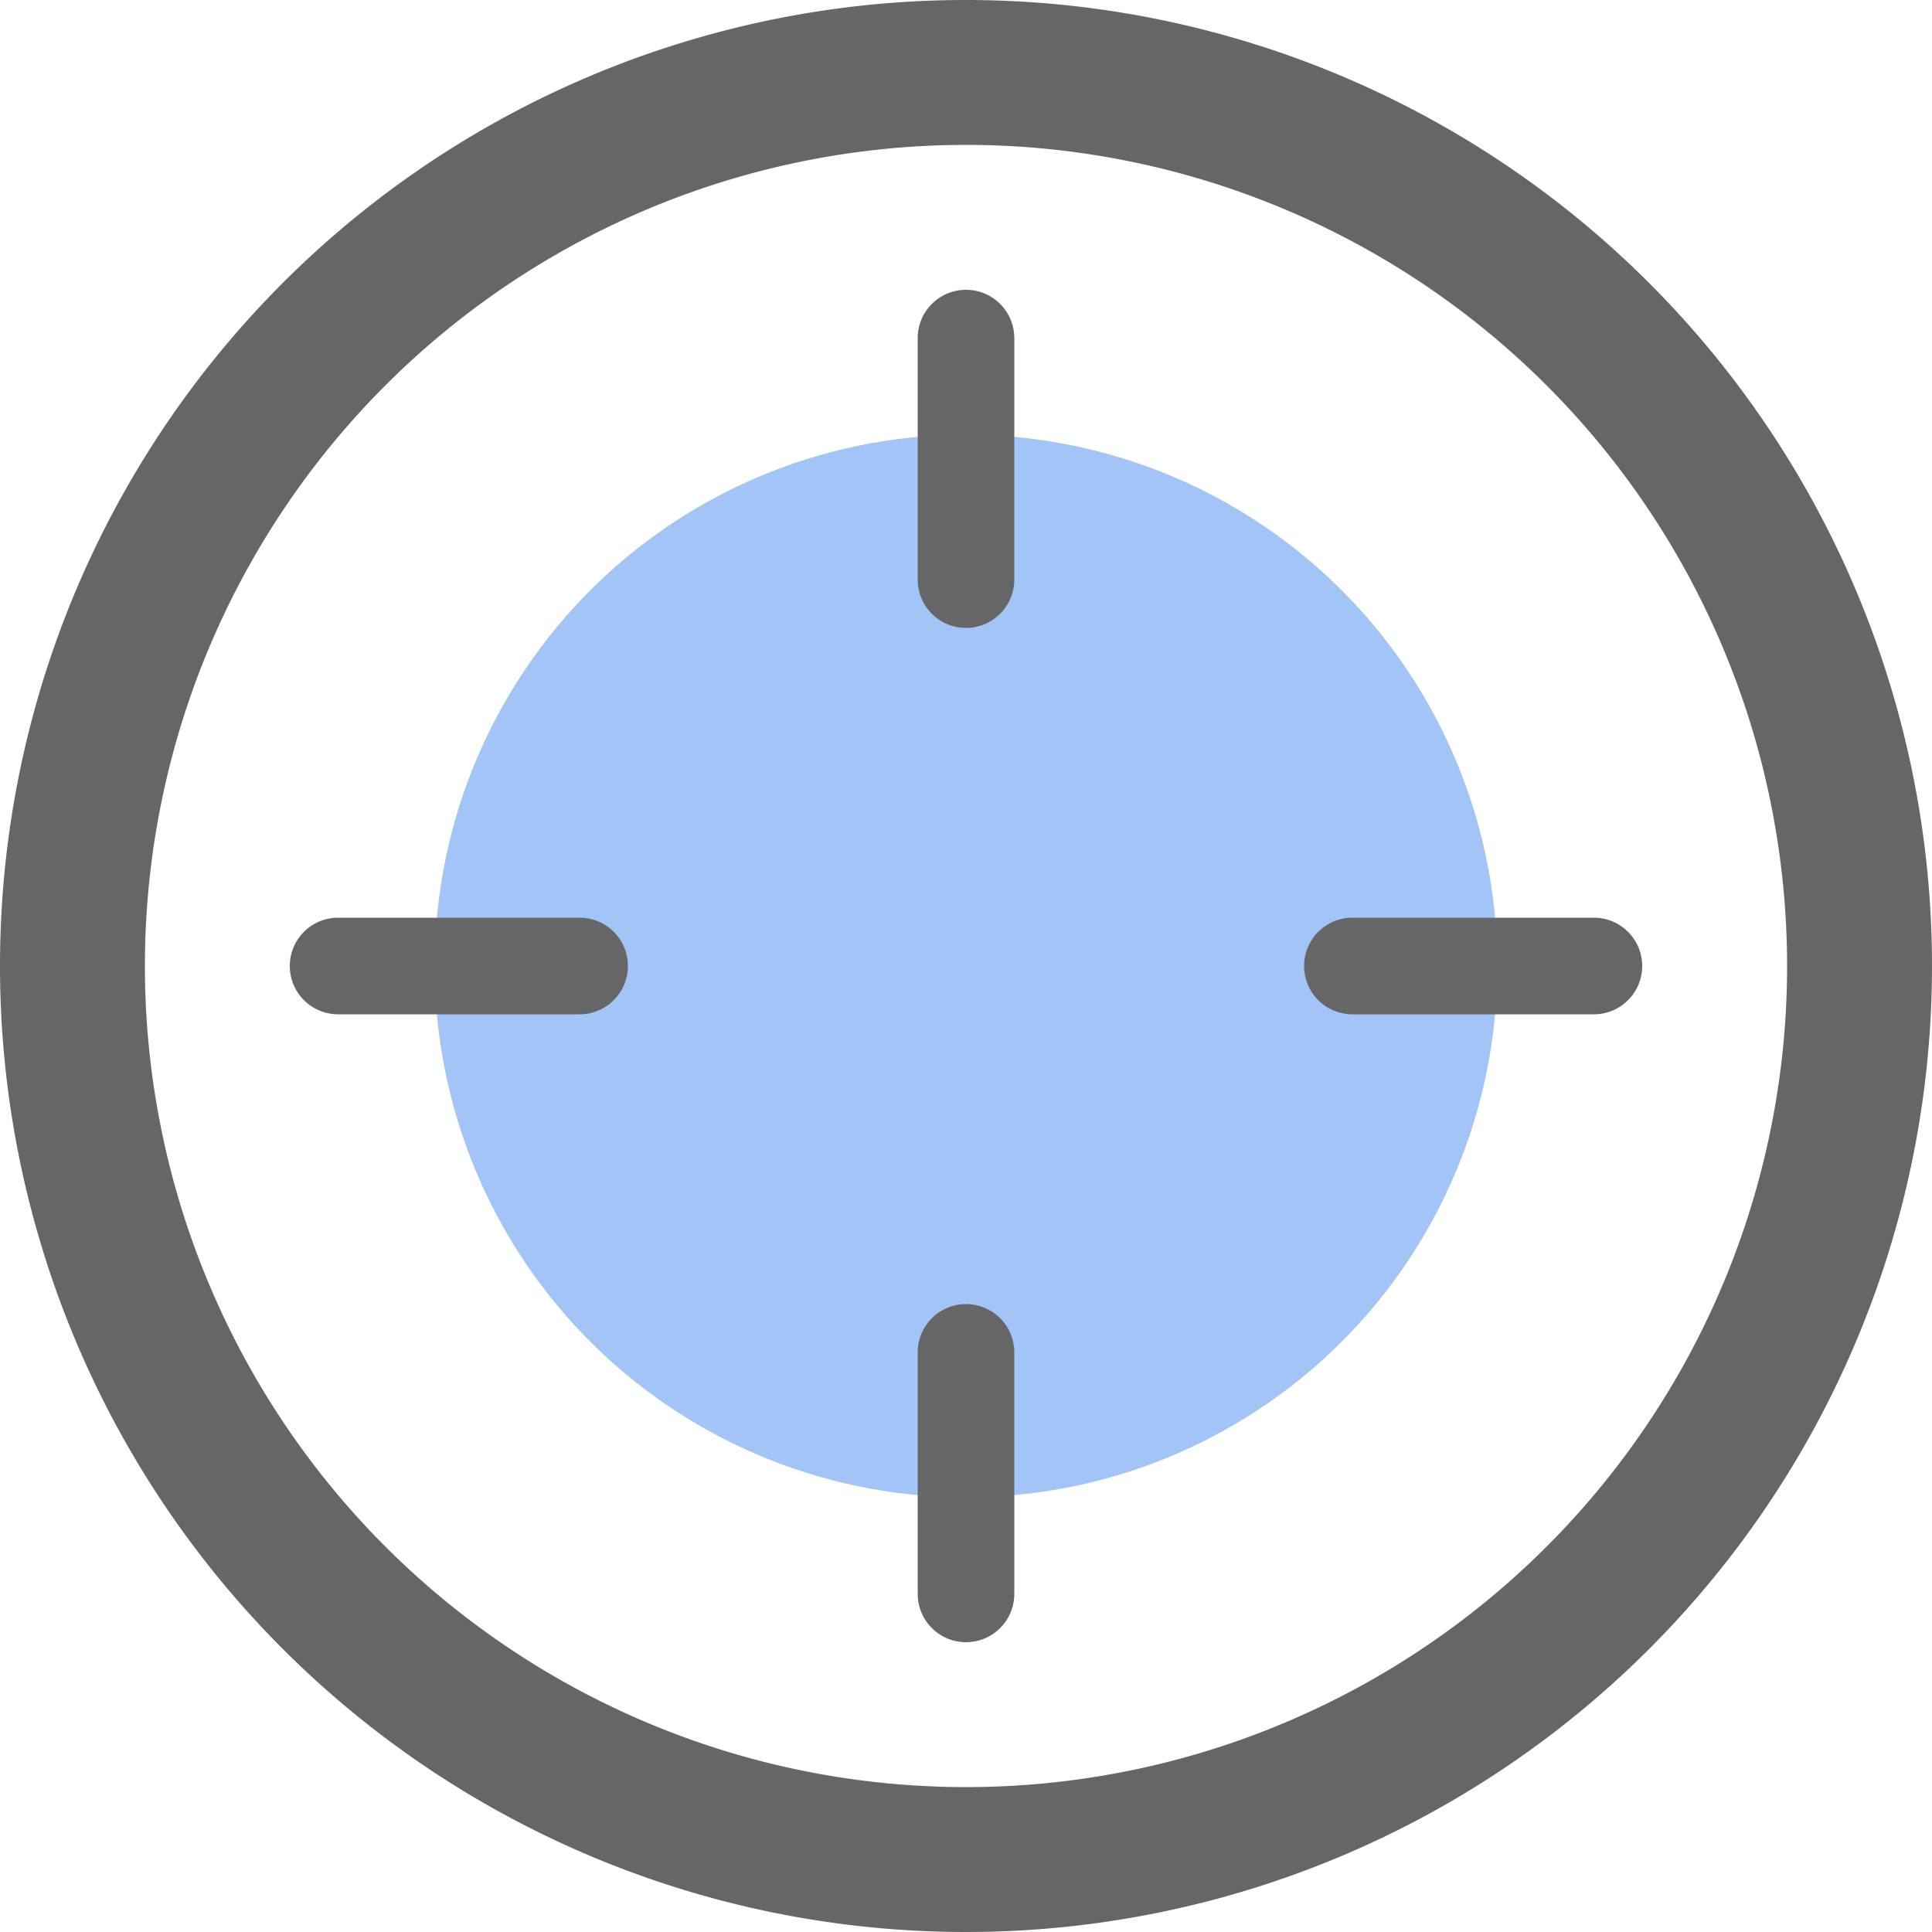 <svg id="btn_taxi_location" xmlns="http://www.w3.org/2000/svg" width="40" height="40" viewBox="0 0 40 40">
  <defs>
    <style>
      .cls-1 {
        fill: #478aee;
        opacity: 0.5;
      }

      .cls-2 {
        fill: #666;
        fill-rule: evenodd;
      }
    </style>
  </defs>
  <circle id="椭圆_41_拷贝" data-name="椭圆 41 拷贝" class="cls-1" cx="20" cy="20" r="11"/>
  <path id="矩形_2884_拷贝_2" data-name="矩形 2884 拷贝 2" class="cls-2" d="M4100,1060a20,20,0,1,1-20,20A19.994,19.994,0,0,1,4100,1060Zm0,3a17,17,0,1,1-17,17A17,17,0,0,1,4100,1063Zm0,3a1,1,0,0,1,1,1v5a1,1,0,0,1-2,0v-5A1,1,0,0,1,4100,1066Zm0,21a1,1,0,0,1,1,1v5a1,1,0,0,1-2,0v-5A1,1,0,0,1,4100,1087Zm8-8h5a1,1,0,0,1,0,2h-5A1,1,0,0,1,4108,1079Zm-21,0h5a1,1,0,0,1,0,2h-5A1,1,0,0,1,4087,1079Z" transform="translate(-4080 -1060)"/>
</svg>
